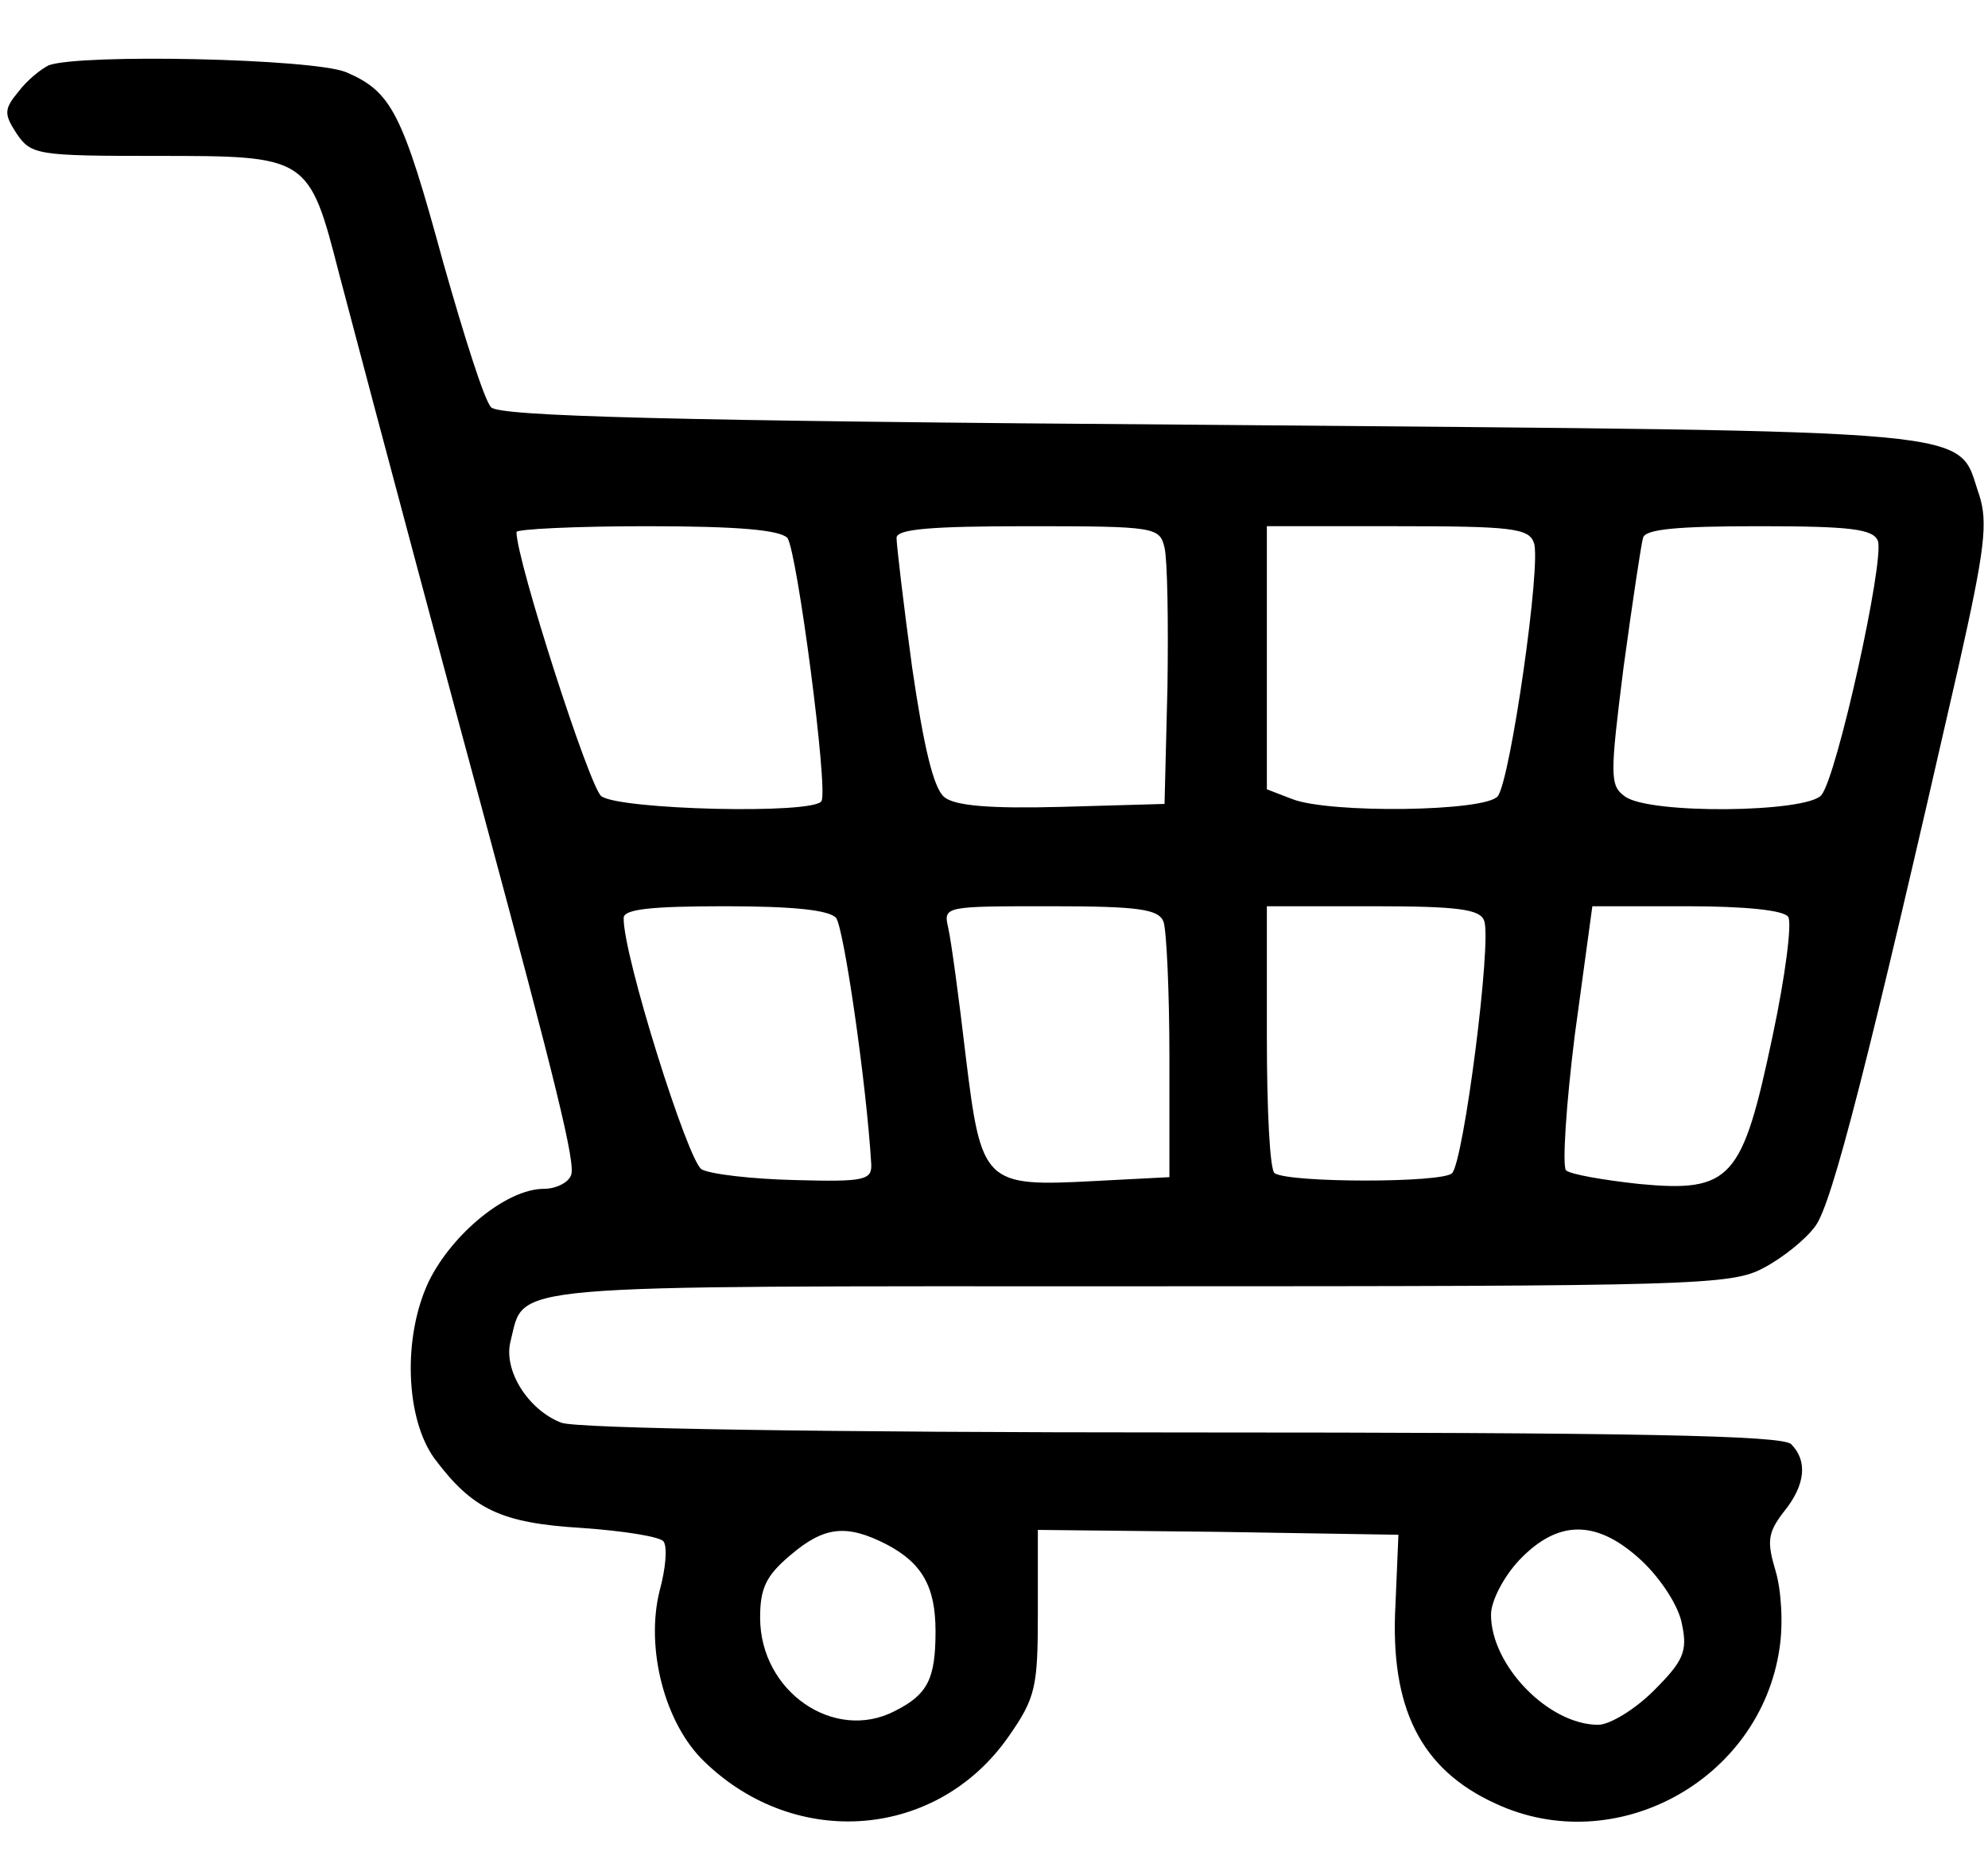<?xml version="1.0" standalone="no"?>
<!DOCTYPE svg PUBLIC "-//W3C//DTD SVG 20010904//EN"
 "http://www.w3.org/TR/2001/REC-SVG-20010904/DTD/svg10.dtd">
<svg version="1.0" xmlns="http://www.w3.org/2000/svg"
 width="204pt" height="192pt" viewBox="0 0 204 192"
 preserveAspectRatio="xMidYMid meet">
<g transform="translate(0,192) scale(0.1,-0.1)"
fill="#000000" stroke="none">
<path d="M50 1853 c-8 -4 -22 -15 -31 -27 -15 -18 -15 -23 -2 -43 15 -22 21
-23 144 -23 155 0 156 0 187 -121 40 -152 123 -462 148 -554 74 -275 95 -359
90 -371 -3 -8 -16 -14 -28 -14 -38 0 -94 -46 -118 -95 -27 -57 -24 -141 6
-182 39 -52 68 -66 151 -71 43 -3 81 -9 84 -14 4 -6 2 -28 -4 -50 -15 -59 5
-137 46 -176 94 -91 239 -79 312 26 28 40 30 51 30 128 l0 84 185 -2 185 -3
-3 -71 c-6 -107 26 -170 103 -205 123 -57 271 24 291 159 4 25 2 60 -4 80 -9
30 -8 39 8 60 23 28 25 53 8 70 -9 9 -161 12 -624 12 -365 0 -623 4 -638 10
-34 13 -60 54 -52 84 15 59 -17 56 644 56 572 0 609 1 642 19 19 10 43 29 53
43 17 23 54 167 147 575 27 120 30 147 21 175 -24 69 22 65 -786 72 -566 4
-732 9 -741 18 -7 7 -28 74 -49 148 -42 154 -53 176 -100 196 -35 14 -272 19
-305 7z m758 -485 c10 -14 42 -258 35 -270 -7 -14 -208 -9 -226 5 -12 9 -87
242 -87 271 0 3 60 6 134 6 95 0 136 -4 144 -12z m387 -10 c3 -13 4 -77 3
-143 l-3 -120 -105 -3 c-74 -2 -110 1 -121 10 -11 9 -21 51 -33 133 -9 66 -16
126 -16 133 0 9 34 12 135 12 131 0 135 -1 140 -22z m379 5 c8 -20 -24 -243
-37 -260 -12 -16 -173 -18 -211 -3 l-26 10 0 135 0 135 134 0 c116 0 135 -2
140 -17z m353 2 c7 -20 -42 -242 -58 -261 -15 -18 -178 -20 -202 -1 -15 11
-15 21 -1 132 9 66 18 126 20 133 2 9 35 12 119 12 95 0 117 -3 122 -15z
m-1069 -387 c8 -11 31 -169 36 -252 1 -17 -6 -19 -78 -17 -44 1 -87 6 -96 11
-14 8 -81 221 -80 258 0 9 28 12 104 12 71 0 107 -4 114 -12z m336 -4 c3 -9 6
-71 6 -139 l0 -123 -77 -4 c-113 -6 -116 -3 -132 128 -7 60 -15 119 -18 132
-5 22 -4 22 105 22 91 0 111 -3 116 -16z m329 1 c8 -21 -21 -247 -33 -259 -10
-10 -166 -10 -182 0 -5 3 -8 66 -8 140 l0 134 109 0 c87 0 110 -3 114 -15z
m312 4 c4 -6 -3 -61 -16 -122 -31 -147 -42 -161 -137 -152 -37 4 -71 10 -75
14 -4 4 0 67 9 139 l18 132 97 0 c59 0 100 -4 104 -11z m-925 -644 c36 -19 50
-43 50 -89 0 -49 -8 -65 -42 -82 -62 -32 -138 20 -138 96 0 30 6 43 31 64 35
30 58 32 99 11z m775 -17 c20 -19 38 -47 41 -65 6 -28 1 -38 -29 -68 -19 -19
-45 -35 -57 -35 -51 0 -110 61 -110 113 0 14 13 39 29 56 40 42 80 42 126 -1z"/>
</g>
</svg>
